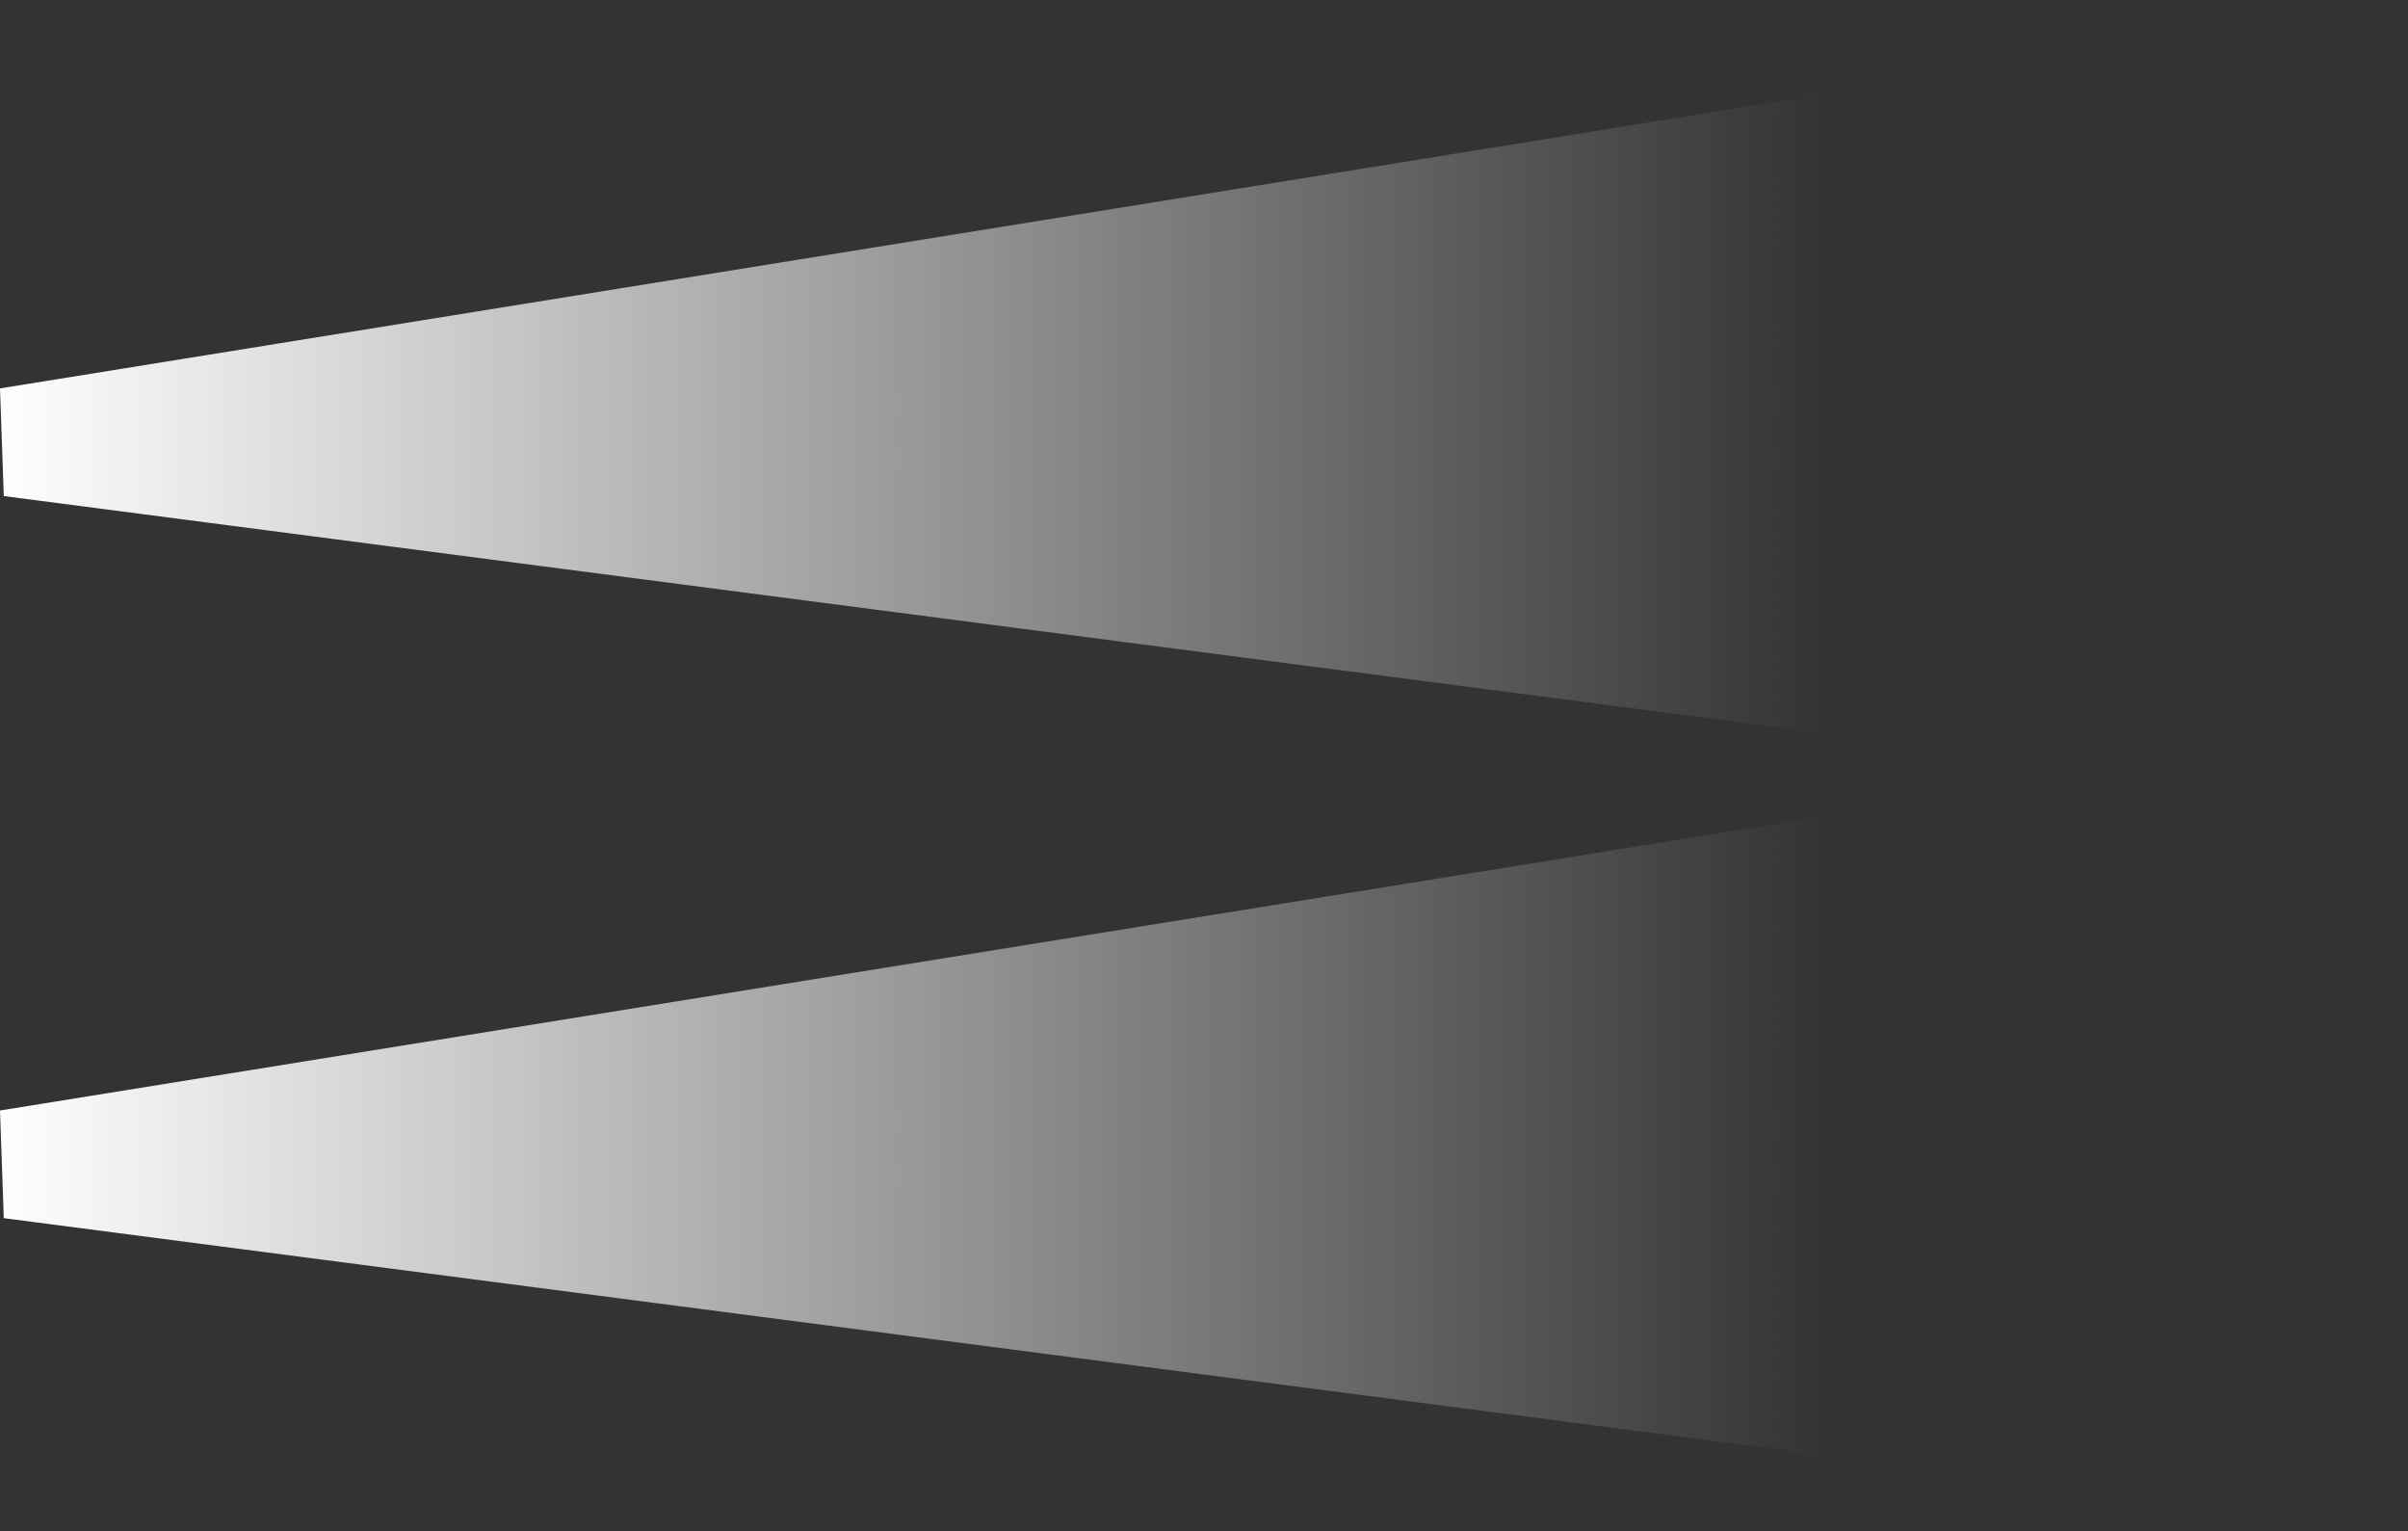 <svg version="1.1" xmlns="http://www.w3.org/2000/svg" xmlns:xlink="http://www.w3.org/1999/xlink" width="101.742" height="64.685" viewBox="0,0,101.742,64.685"><rect x="0" y="0" width="101.742" height="64.685" fill="#333333" stroke="none"/><defs><linearGradient x1="279.068" y1="165.738" x2="356.433" y2="165.738" gradientUnits="userSpaceOnUse" id="color-1"><stop offset="0" stop-color="#ffffff"/><stop offset="1" stop-color="#ffffff" stop-opacity="0"/></linearGradient><linearGradient x1="279.068" y1="196.238" x2="356.433" y2="196.238" gradientUnits="userSpaceOnUse" id="color-2"><stop offset="0" stop-color="#ffffff"/><stop offset="1" stop-color="#ffffff" stop-opacity="0"/></linearGradient></defs><g transform="translate(-279.317,-146.068)"><g data-paper-data="{&quot;isPaintingLayer&quot;:true}" fill-rule="nonzero" stroke="none" stroke-width="0" stroke-linecap="butt" stroke-linejoin="miter" stroke-miterlimit="10" stroke-dasharray="" stroke-dashoffset="0" style="mix-blend-mode: normal"><path d="M279.477,167.021l-0.16,-4.547l101.742,-16.407v34.185z" fill="url(#color-1)"/><path d="M279.477,197.521l-0.16,-4.547l101.742,-16.407v34.185z" fill="url(#color-2)"/></g></g></svg>